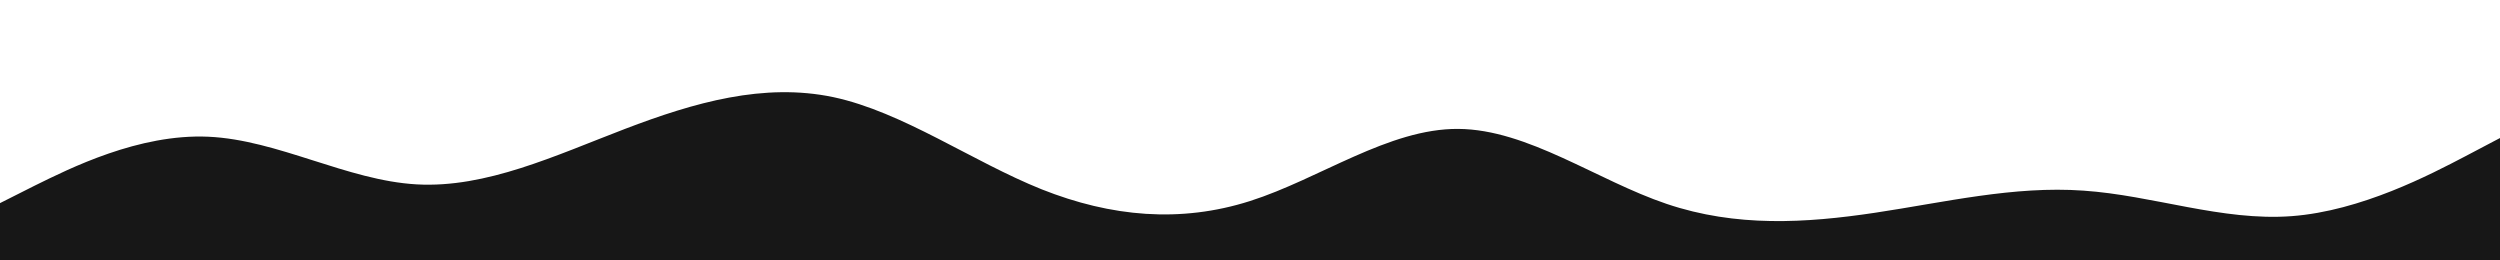 <svg id="visual" viewBox="0 0 960 100" width="960" height="100" xmlns="http://www.w3.org/2000/svg" xmlns:xlink="http://www.w3.org/1999/xlink" version="1.1"><rect x="0" y="0" width="960" height="100" fill="#FFFFFF"></rect><path d="M0 78L13.3 71.3C26.7 64.7 53.3 51.3 80 52.5C106.7 53.7 133.3 69.3 160 70.8C186.7 72.3 213.3 59.7 240 49.5C266.7 39.3 293.3 31.7 320 37.3C346.7 43 373.3 62 400 72.7C426.7 83.3 453.3 85.7 480 77.2C506.7 68.7 533.3 49.3 560 49.5C586.7 49.7 613.3 69.3 640 78.3C666.7 87.3 693.3 85.7 720 81.7C746.7 77.7 773.3 71.3 800 73.2C826.7 75 853.3 85 880 83C906.7 81 933.3 67 946.7 60L960 53L960 101L946.7 101C933.3 101 906.7 101 880 101C853.3 101 826.7 101 800 101C773.3 101 746.7 101 720 101C693.3 101 666.7 101 640 101C613.3 101 586.7 101 560 101C533.3 101 506.7 101 480 101C453.3 101 426.7 101 400 101C373.3 101 346.7 101 320 101C293.3 101 266.7 101 240 101C213.3 101 186.7 101 160 101C133.3 101 106.7 101 80 101C53.3 101 26.7 101 13.3 101L0 101Z" fill="#171717" stroke-linecap="round" stroke-linejoin="miter"></path></svg>
